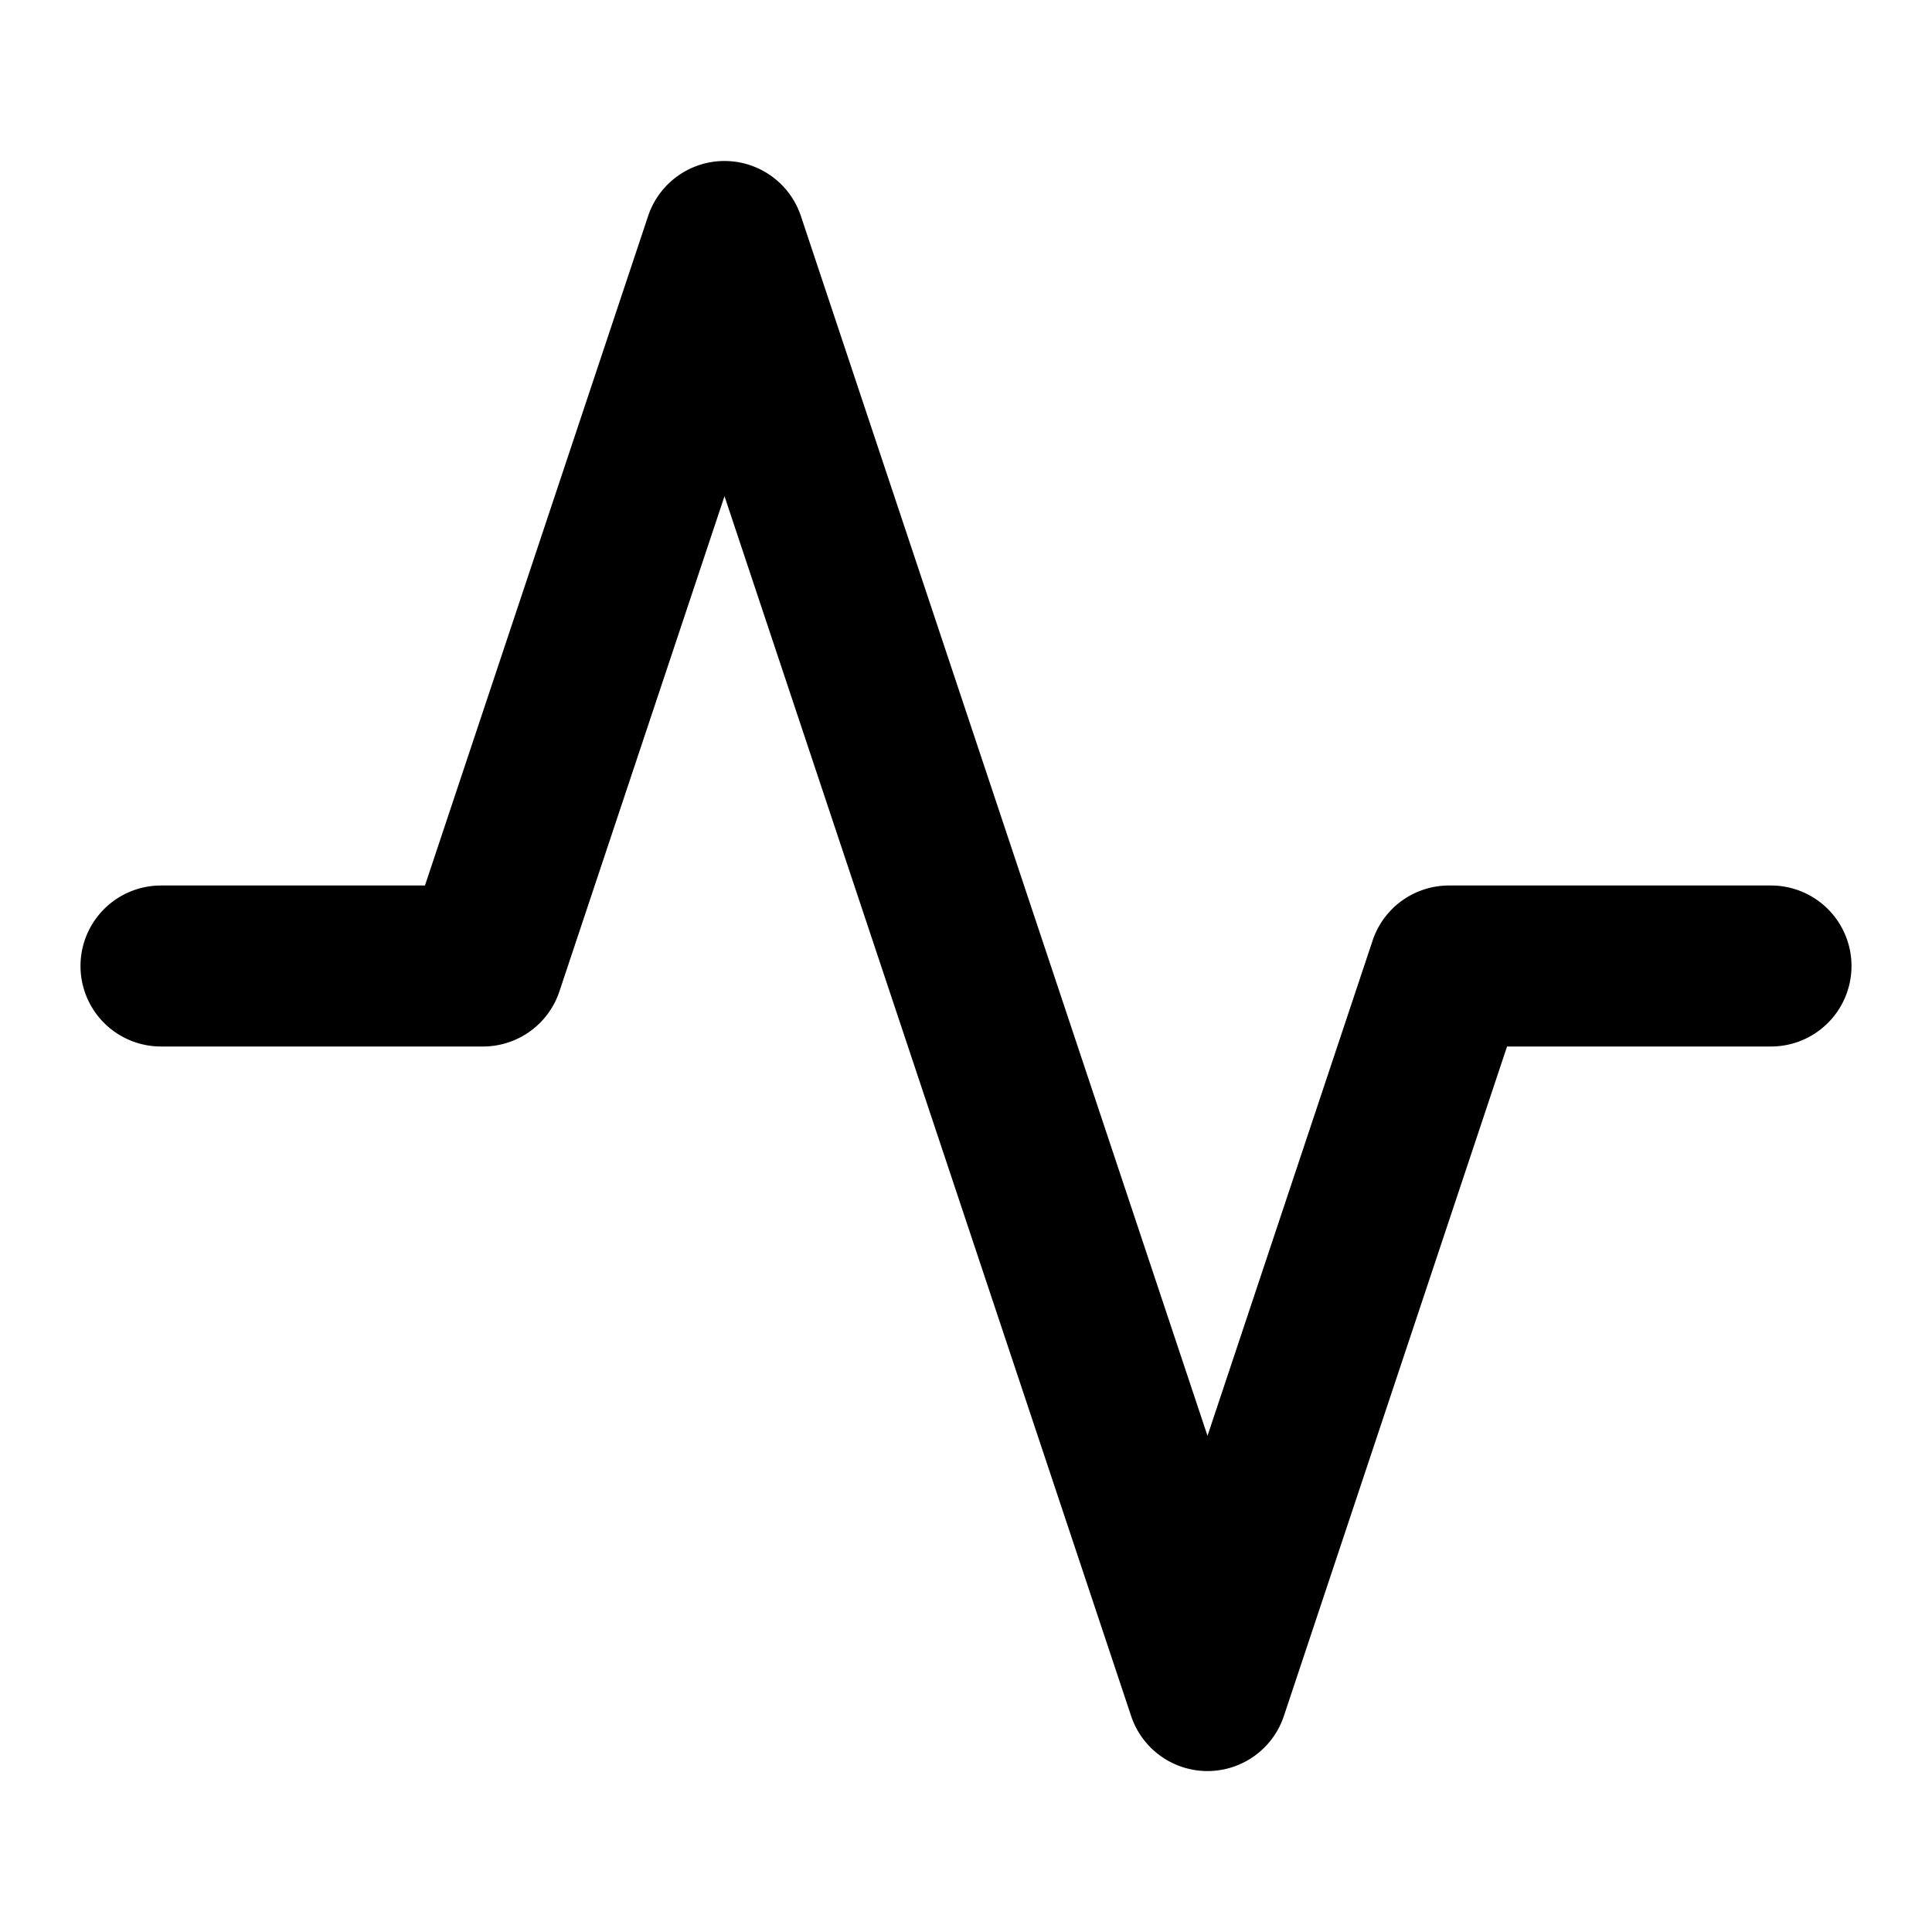 <?xml version="1.0" encoding="UTF-8" standalone="no"?>
<svg xmlns="http://www.w3.org/2000/svg" xmlns:svg="http://www.w3.org/2000/svg" width="24" height="24" viewBox="0 0 24 24" fill="currentColor" tags="pulse,action,motion,movement,exercise,fitness,healthcare,heart rate monitor,vital signs,vitals,emergency room,er,intensive care,hospital,defibrillator,earthquake,siesmic,magnitude,richter scale,aftershock,tremor,shockwave,audio,waveform,synthesizer,synthesiser,music" categories="medical,account,social,science,multimedia">
  <path d="M 9 2 A 1 1 0 0 0 8.051 2.684 L 5.279 11 L 2 11 A 1 1 0 0 0 1 12 A 1 1 0 0 0 2 13 L 6 13 A 1 1 0 0 0 6.949 12.316 L 9 6.164 L 14.051 21.316 A 1 1 0 0 0 15.949 21.316 L 18.721 13 L 22 13 A 1 1 0 0 0 23 12 A 1 1 0 0 0 22 11 L 18 11 A 1 1 0 0 0 17.051 11.684 L 15 17.836 L 9.949 2.684 A 1 1 0 0 0 9 2 z "/>
</svg>
